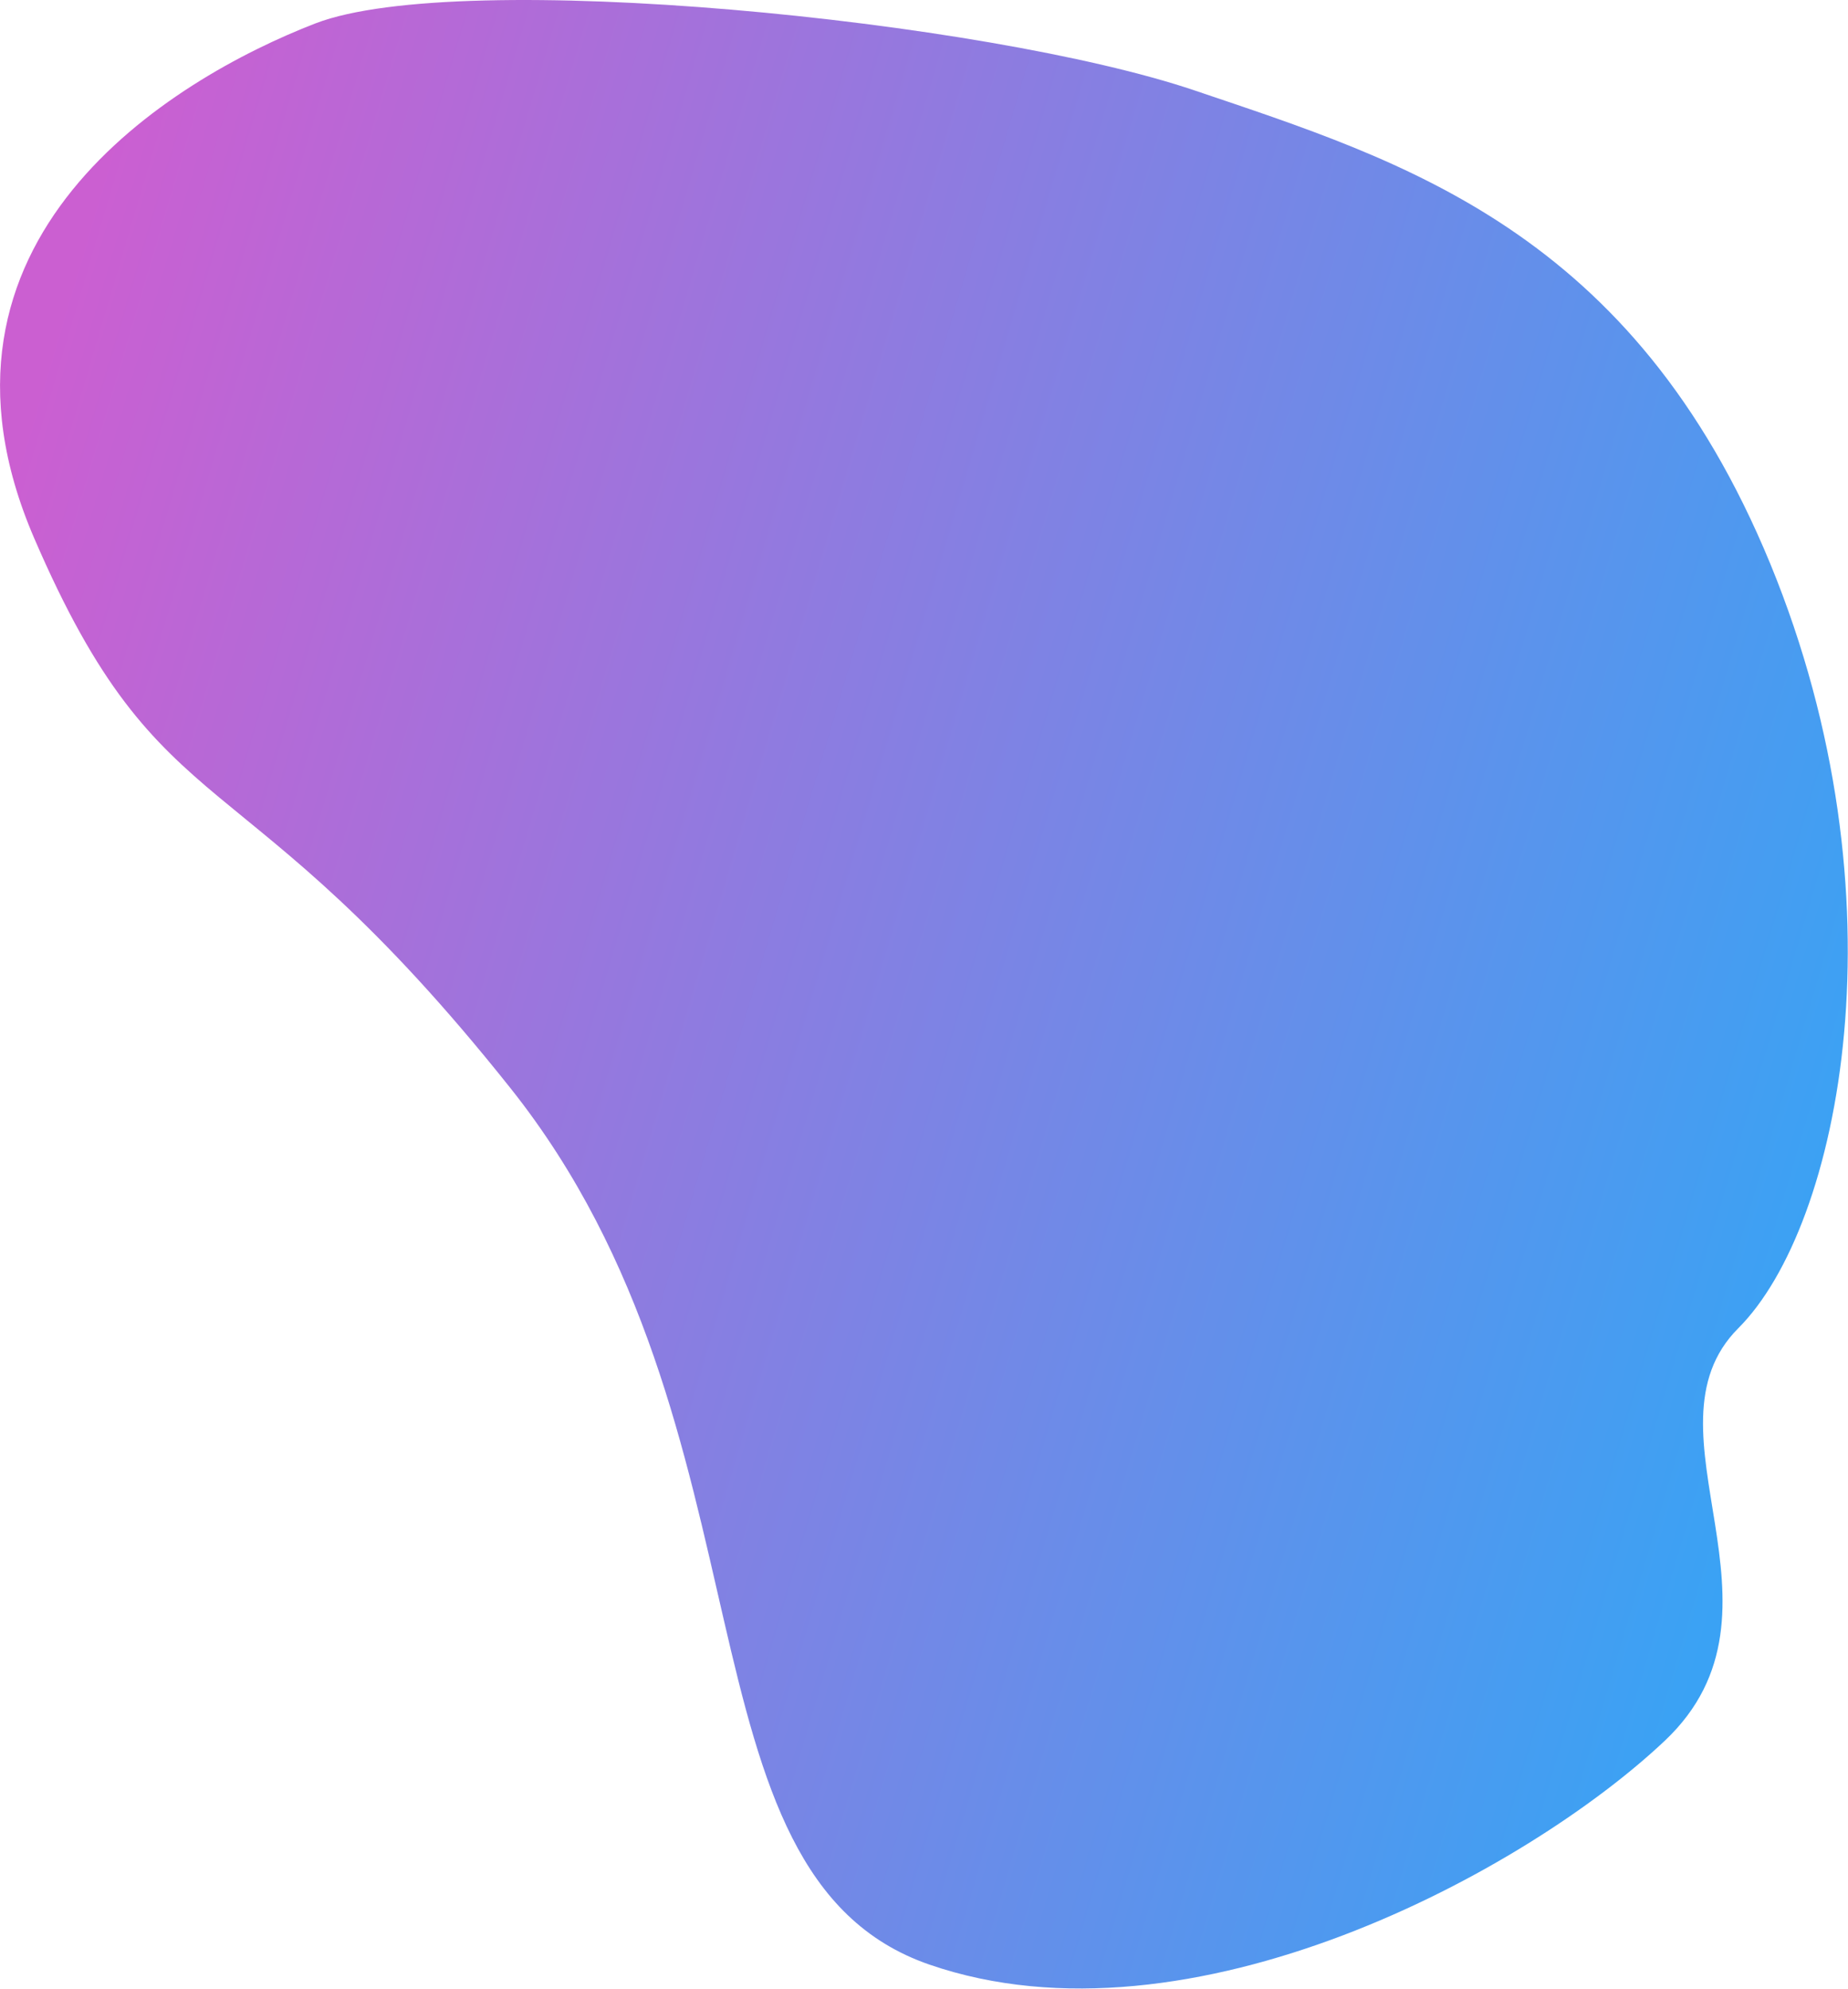 <?xml version="1.0" encoding="utf-8"?>
<!-- Generator: Adobe Illustrator 21.0.2, SVG Export Plug-In . SVG Version: 6.00 Build 0)  -->
<svg version="1.1" id="Layer_1" xmlns="http://www.w3.org/2000/svg" xmlns:xlink="http://www.w3.org/1999/xlink" x="0px" y="0px"
	 viewBox="0 0 578 622" enable-background="new 0 0 578 622" xml:space="preserve">
<title>shape</title>
<desc>Created with Sketch.</desc>
<linearGradient id="SVGID_1_" gradientUnits="userSpaceOnUse" x1="-16.857" y1="218.007" x2="568.957" y2="391.393">
	<stop  offset="0" style="stop-color:#BE37C6"/>
	<stop  offset="1" style="stop-color:#098BF1"/>
</linearGradient>
<path fill="url(#SVGID_1_)" fill-opacity="0.8" d="M553.7,176.3c-43-104.3-115-126-180-148S144-10.1,98.7,7.3
	c-45.3,17.5-128.2,67.8-88,161c40.2,93.2,64.2,65.4,149,172s49.5,245.9,131,274c81.5,28.1,186.8-29.2,230-70c43.2-40.8-9-97,23-129
	S596.6,280.7,553.7,176.3z"/>
</svg>
